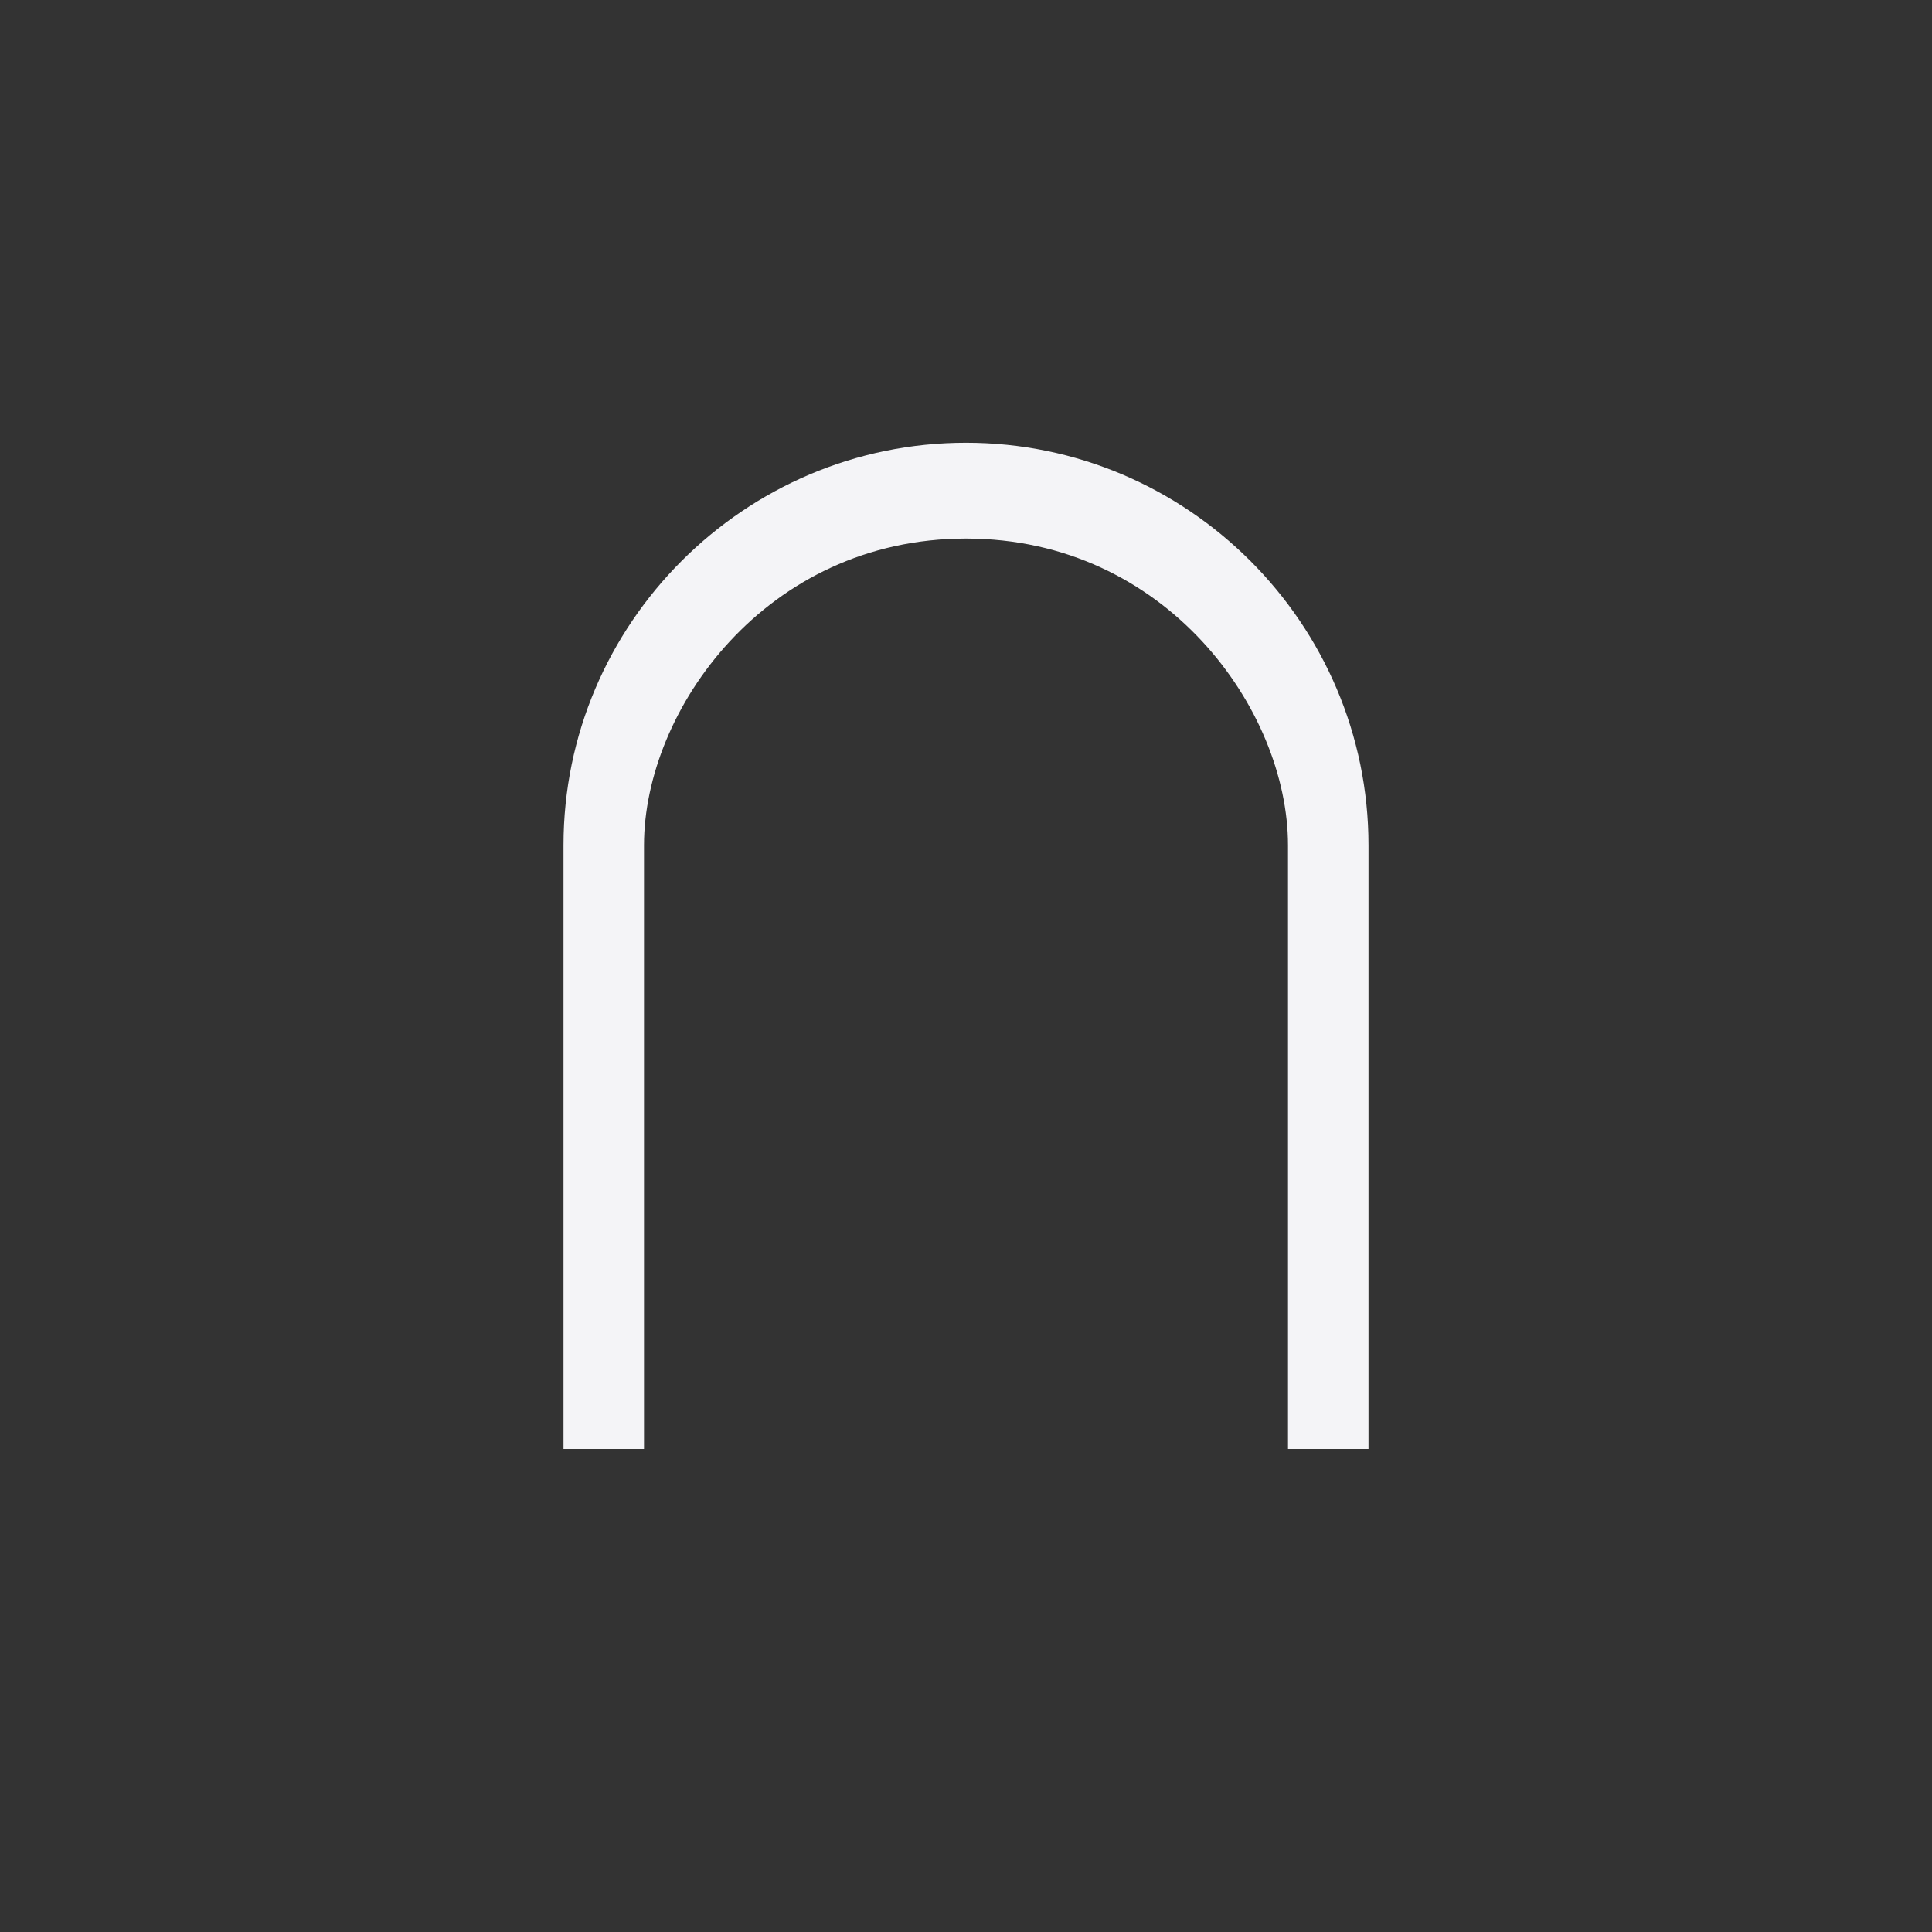 <svg xmlns="http://www.w3.org/2000/svg" width="24" height="24" viewBox="0 0 24 24">
  <rect x="0" y="0" width="24" height="24" fill="#333333" stroke="none"/>
  <path fill="#f4f4f7" d="M12,5.5 C9.247,5.5 7,7.747 7,10.5 L7,18 L8,18 L8,10.5 C8,8.821 9.514,6.69 12,6.69 C14.486,6.69 16,8.821 16,10.5 L16,18 L17,18 L17,10.5 C17,7.747 14.753,5.5 12,5.5 Z"/>
</svg>
